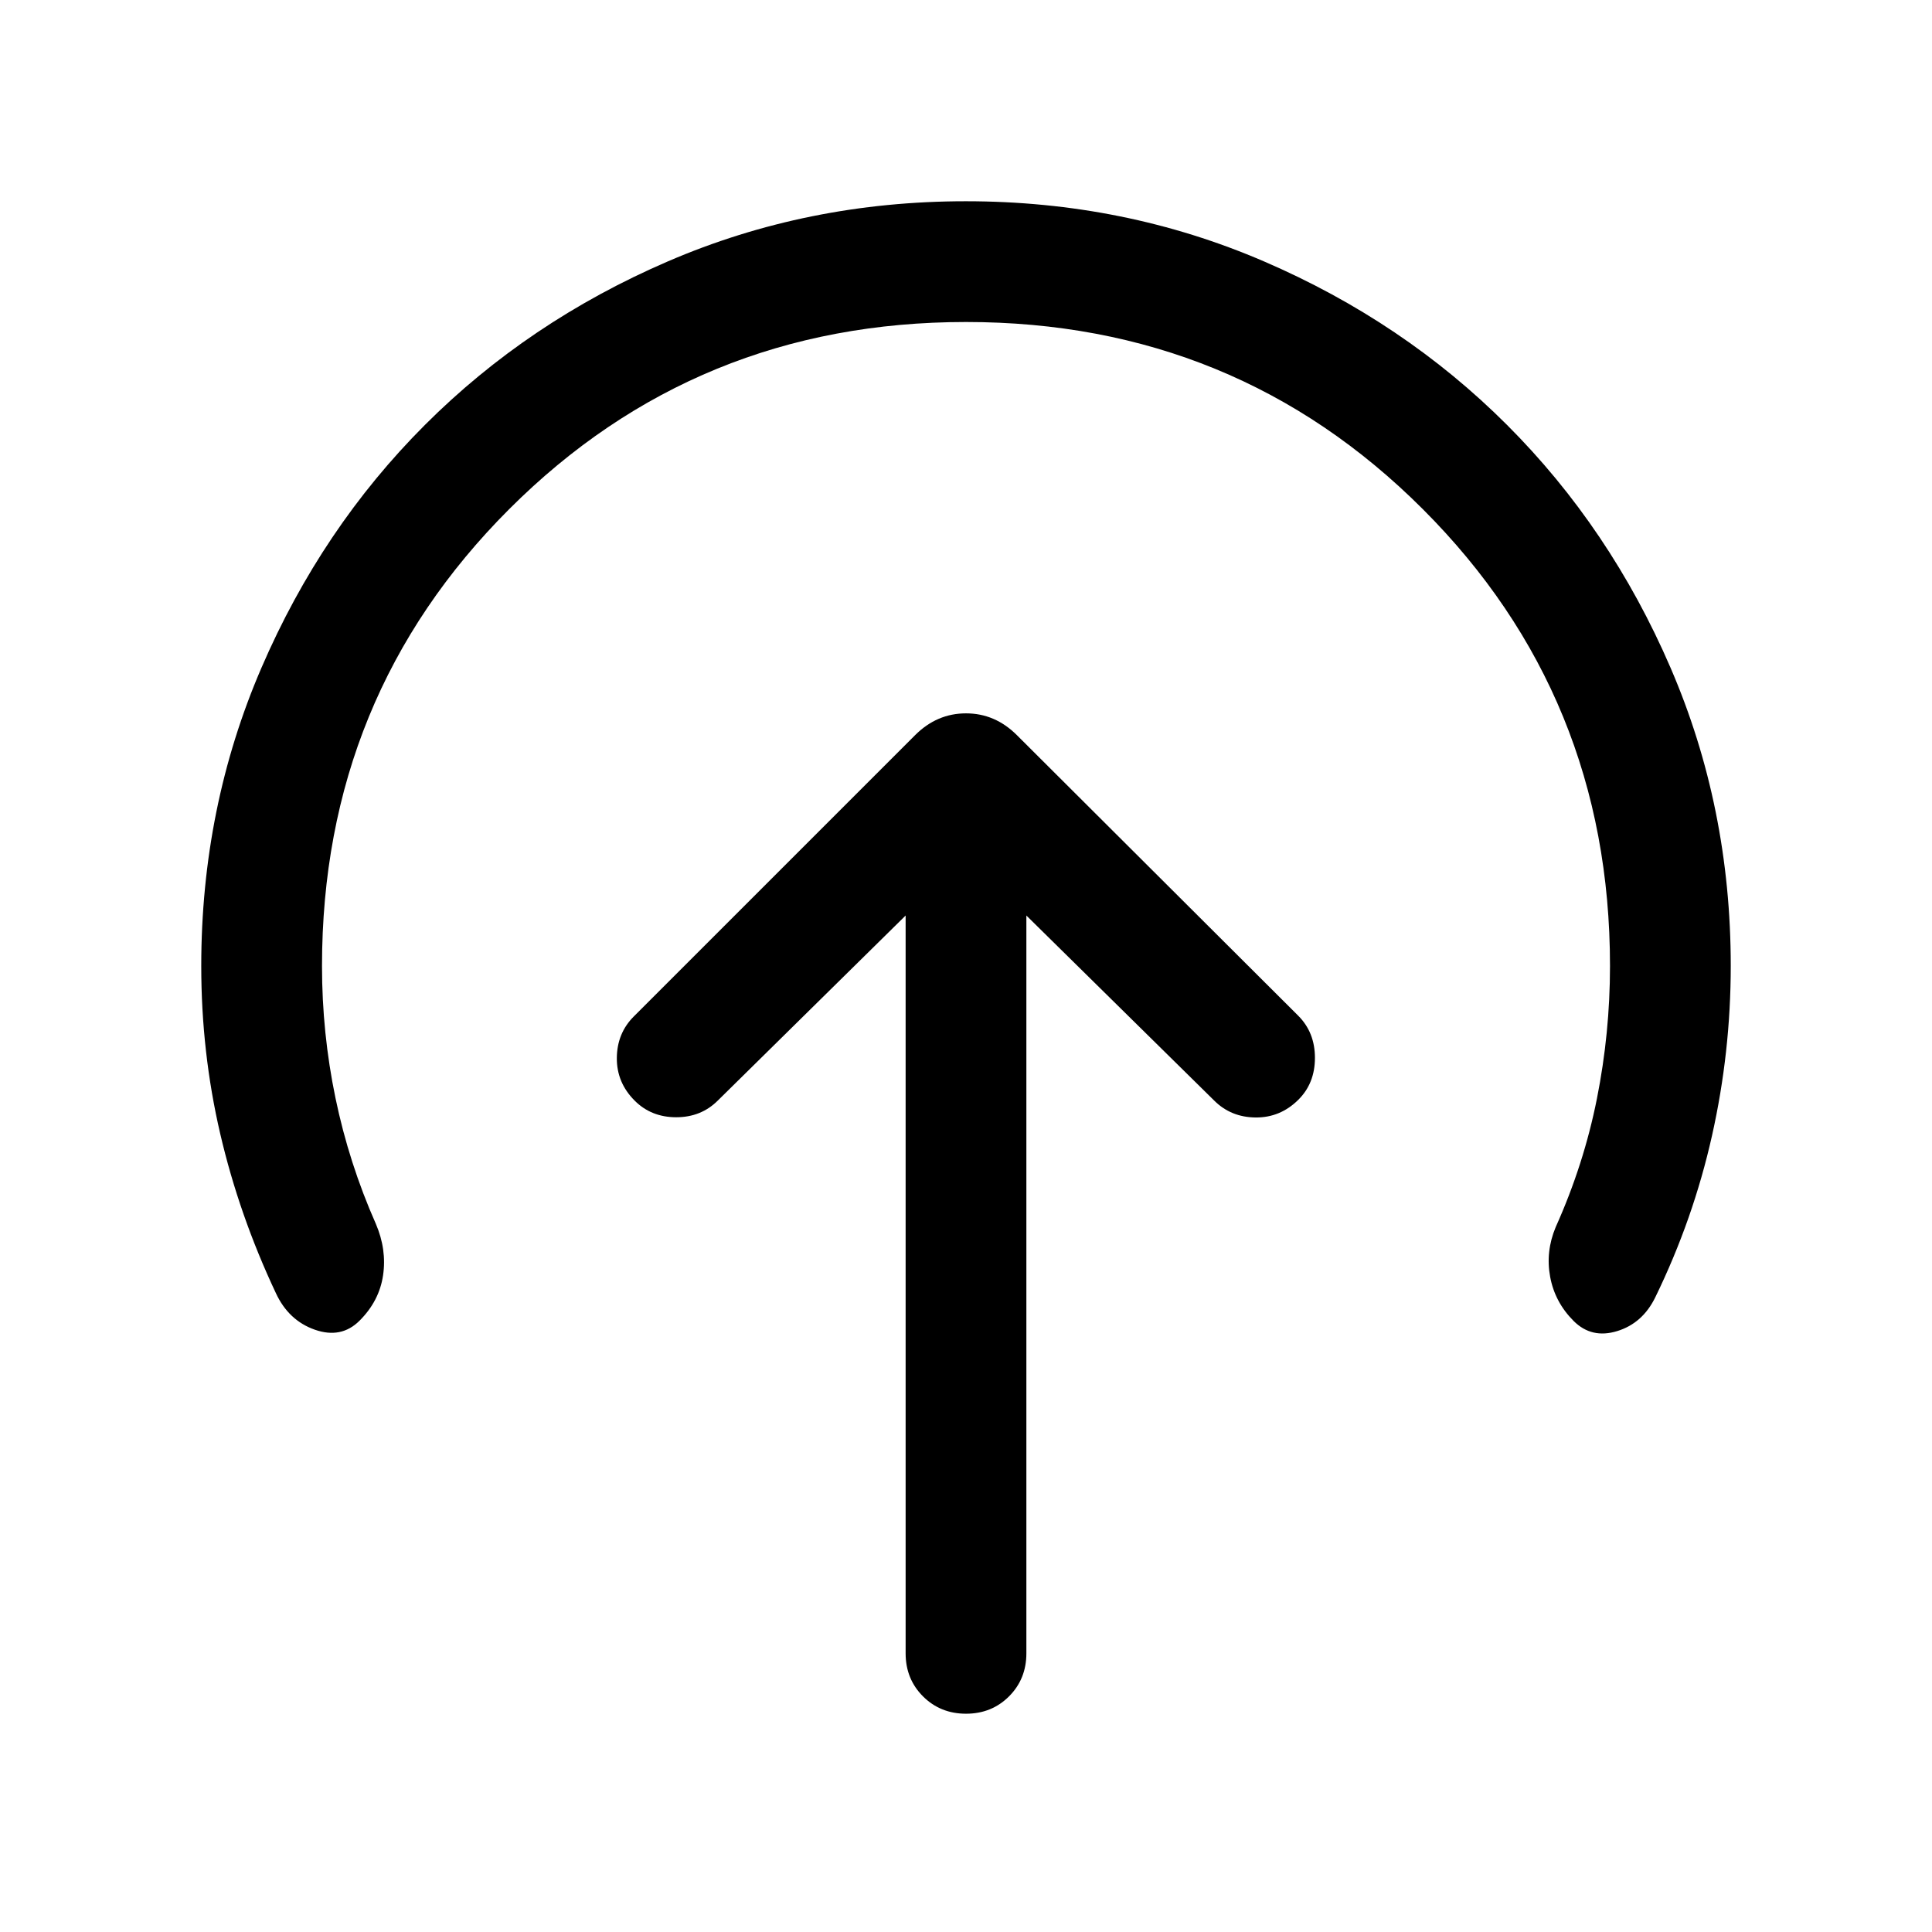 <svg xmlns="http://www.w3.org/2000/svg" height="24" viewBox="0 96 960 960" width="24"><path d="M450.001 550.922v366.615q0 12.75 8.628 21.375 8.629 8.624 21.384 8.624 12.756 0 21.371-8.624 8.615-8.625 8.615-21.375V550.922l93.309 91.924q8.308 8.308 20.577 8.423 12.269.115 21.258-8.808 8.241-8.179 8.241-20.82 0-12.64-8.308-20.948L505.307 461.309Q494.461 450.463 480 450.463q-14.461 0-25.307 10.846L314.924 601.078q-8.308 8.307-8.423 20.576-.116 12.269 8.874 21.259 8.241 8.241 20.625 8.241t20.692-8.308l93.309-91.924ZM480 256q-134 0-227 93t-93 227q0 33.3 6.692 65.591 6.693 32.29 20.077 62.563 5.462 12.769 3.571 25.557-1.891 12.789-11.724 22.568-9.077 9.027-22.154 4.451-13.076-4.577-19.384-18.192-18.23-38.692-27.654-79.18-9.423-40.488-9.423-83.358 0-78.85 29.92-148.199 29.92-69.35 81.21-120.65 51.291-51.3 120.629-81.225 69.337-29.925 148.173-29.925t148.204 29.921q69.369 29.921 120.682 81.214 51.314 51.293 81.247 120.633t29.933 148.179q0 42.744-9.308 84.321t-28.154 80.269q-6.307 12.999-18.999 16.884-12.692 3.884-21.615-5.038-9.308-9.308-11.654-21.885-2.346-12.576 2.731-24.73 14-31.185 20.5-63.878Q800 609.197 800 576q0-134-93-227t-227-93Z"/></svg>